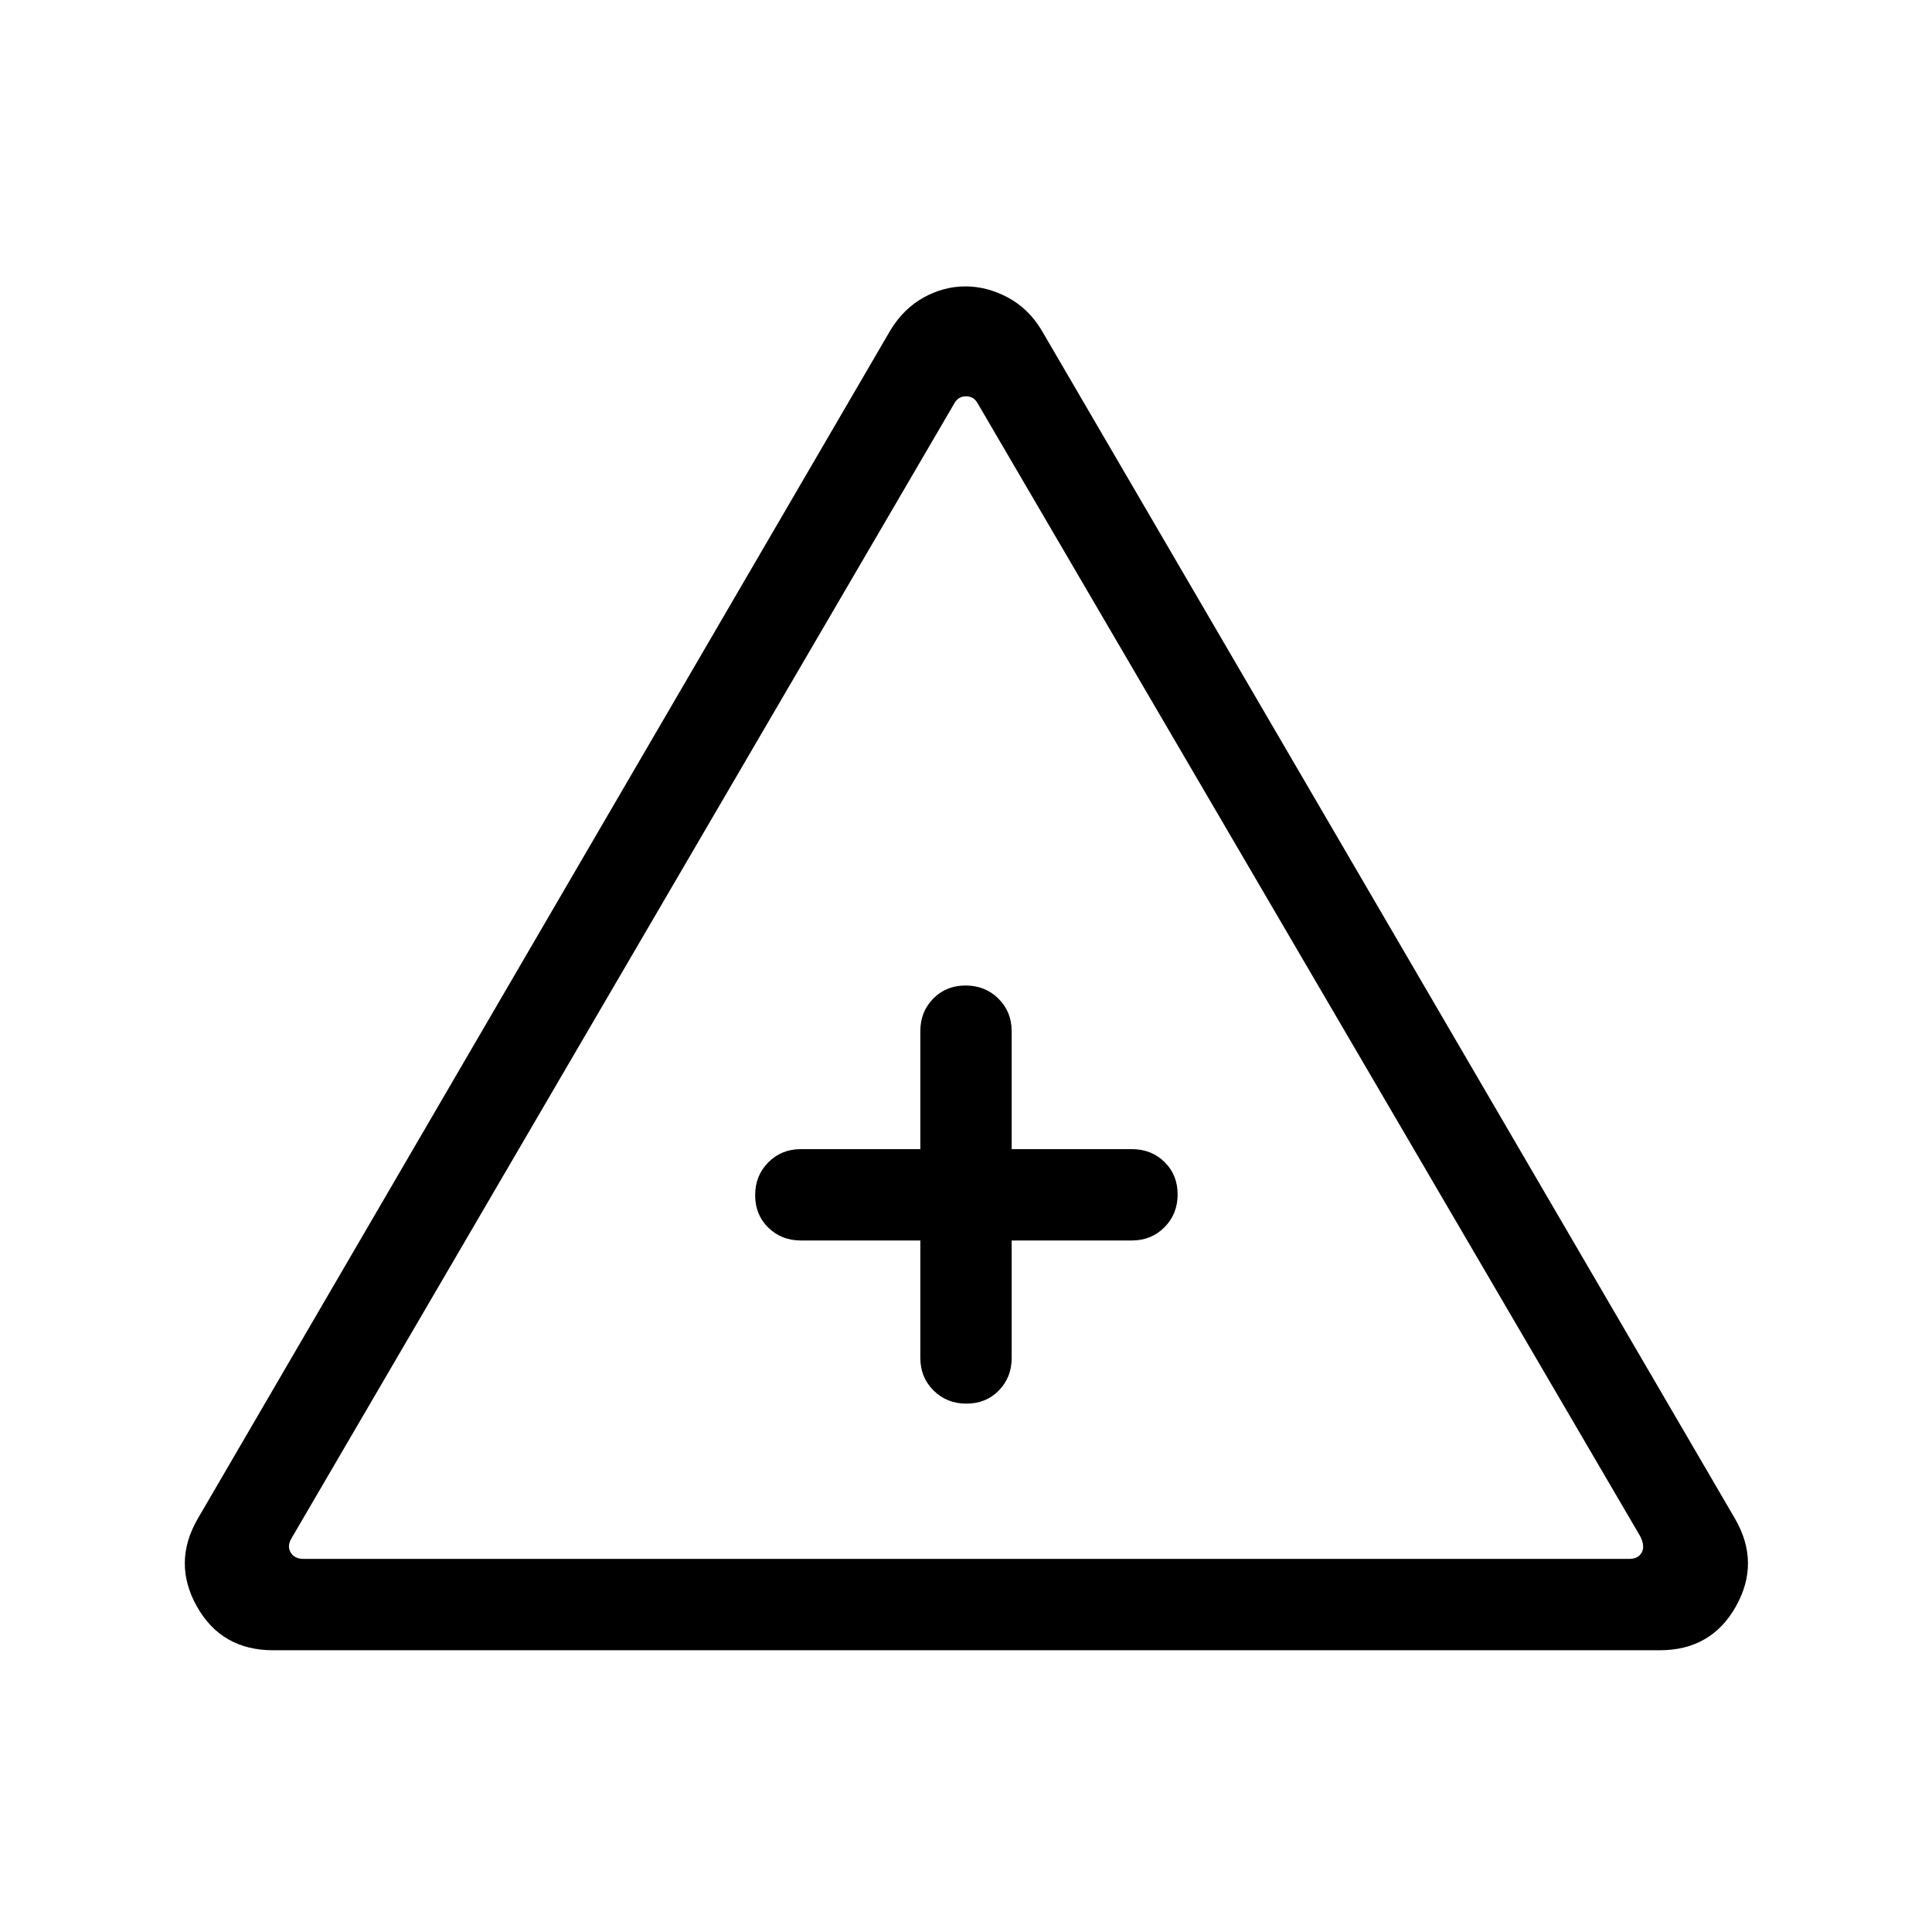 <svg xmlns="http://www.w3.org/2000/svg" height="48" viewBox="0 -960 960 960" width="48"><path d="M135.694-140.001q-25.608 0-37.843-21.731-12.234-21.731.381-43.577L442.54-796.076q6.508-10.615 16.436-16.115 9.929-5.5 20.725-5.5 10.796 0 21.066 5.5 10.269 5.5 16.695 16.115l344.691 590.767q12.616 21.846.381 43.577-12.234 21.731-37.842 21.731H135.694Zm15.23-45.384h658.537q4.616 0 6.347-3.269 1.731-3.27-.962-8.27L485.77-759.615q-1.924-3.462-5.77-3.462-3.846 0-5.77 3.462l-329.076 563.46q-2.693 4.231-.769 7.501 1.923 3.269 6.539 3.269Zm306.384-158.231v58.385q0 9.644 6.58 16.167 6.581 6.524 16.308 6.524t16.111-6.524q6.385-6.523 6.385-16.167v-58.385h59.769q9.644 0 16.168-6.581 6.524-6.58 6.524-16.307 0-9.727-6.524-16.112Q572.105-389 562.461-389h-59.769v-58.616q0-9.644-6.58-16.168-6.581-6.523-16.308-6.523t-16.111 6.523q-6.385 6.524-6.385 16.168V-389h-59.385q-9.644 0-16.168 6.58-6.524 6.58-6.524 16.307 0 9.728 6.524 16.112 6.524 6.385 16.168 6.385h59.385ZM480-366.308Z"/></svg>